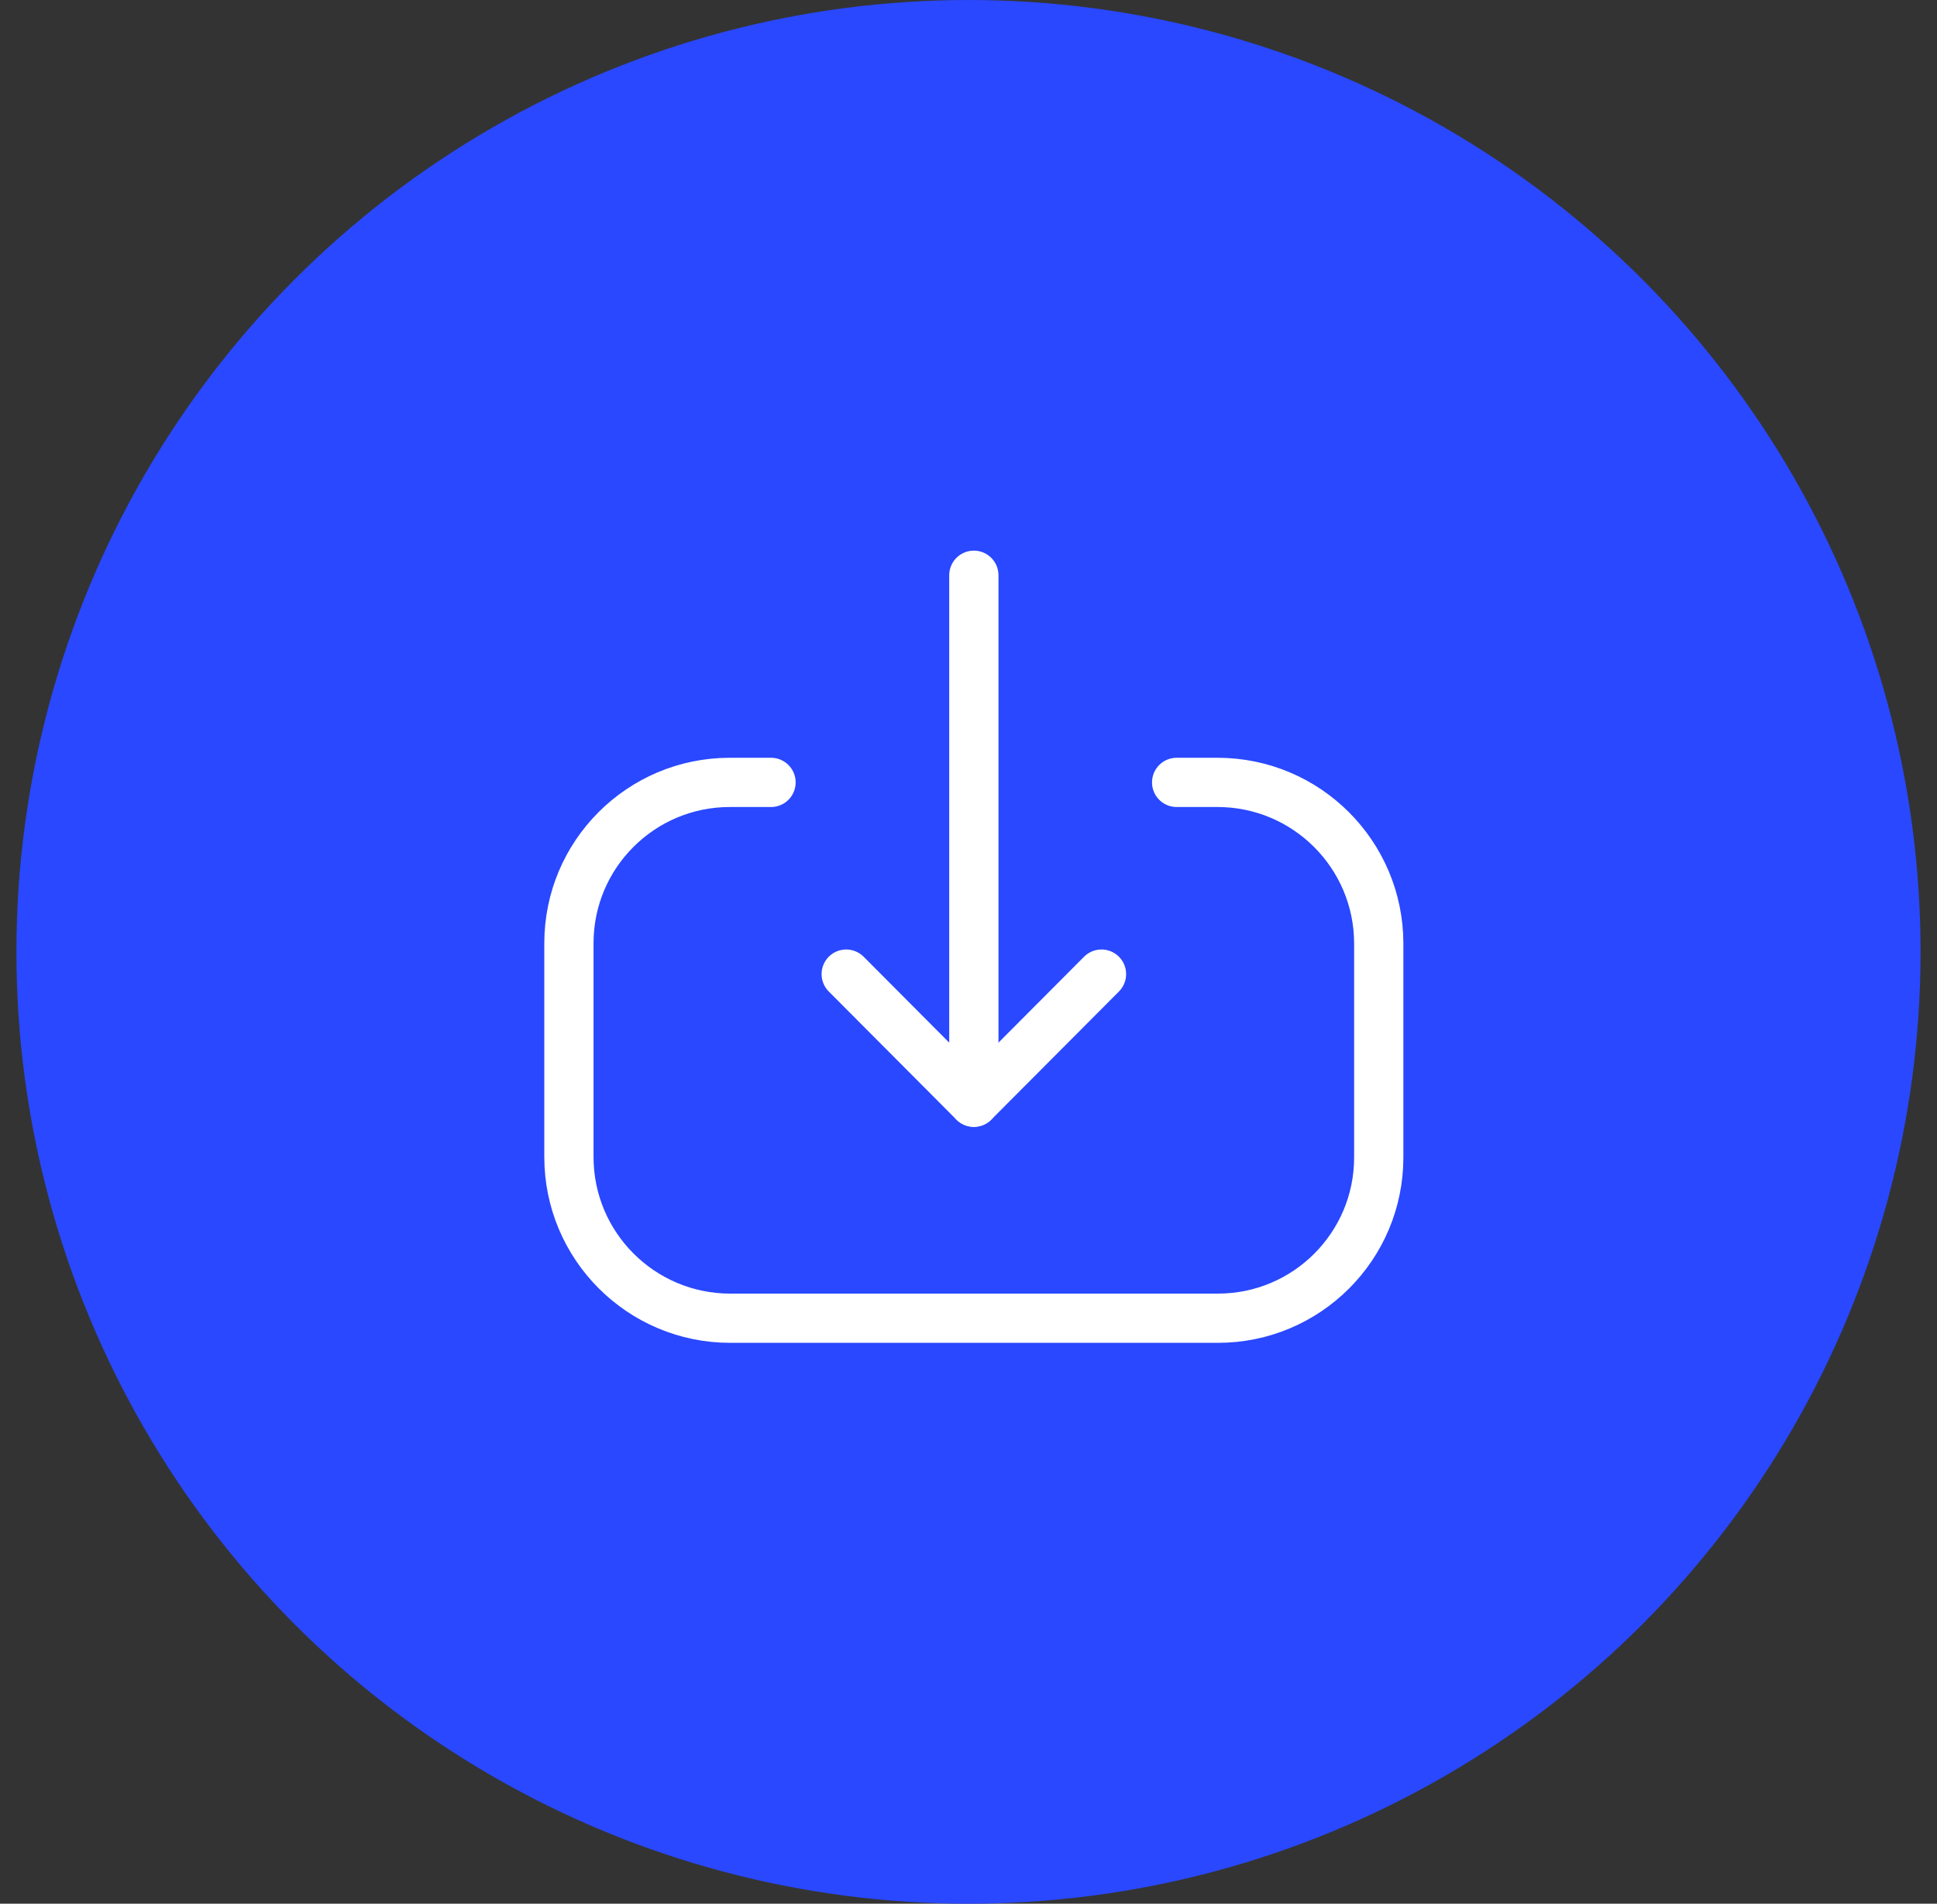 <svg width="59" height="58" viewBox="0 0 59 58" fill="none" xmlns="http://www.w3.org/2000/svg">
<rect x="0" y="0" width="59" height="58" fill="#333333" stroke="none"/>
<circle cx="29.5" cy="29" r="29" fill="#2948FF"/>
<path d="M29.663 33.581L29.663 17.526" stroke="white" stroke-width="1.5" stroke-linecap="round" stroke-linejoin="round"/>
<path d="M33.551 29.678L29.663 33.582L25.775 29.678" stroke="white" stroke-width="1.5" stroke-linecap="round" stroke-linejoin="round"/>
<path d="M35.84 23.837H37.084C39.797 23.837 41.996 26.036 41.996 28.75V35.262C41.996 37.969 39.803 40.162 37.096 40.162H22.243C19.529 40.162 17.329 37.962 17.329 35.249L17.329 28.736C17.329 26.03 19.524 23.837 22.229 23.837H23.485" stroke="white" stroke-width="1.5" stroke-linecap="round" stroke-linejoin="round"/>
</svg>
